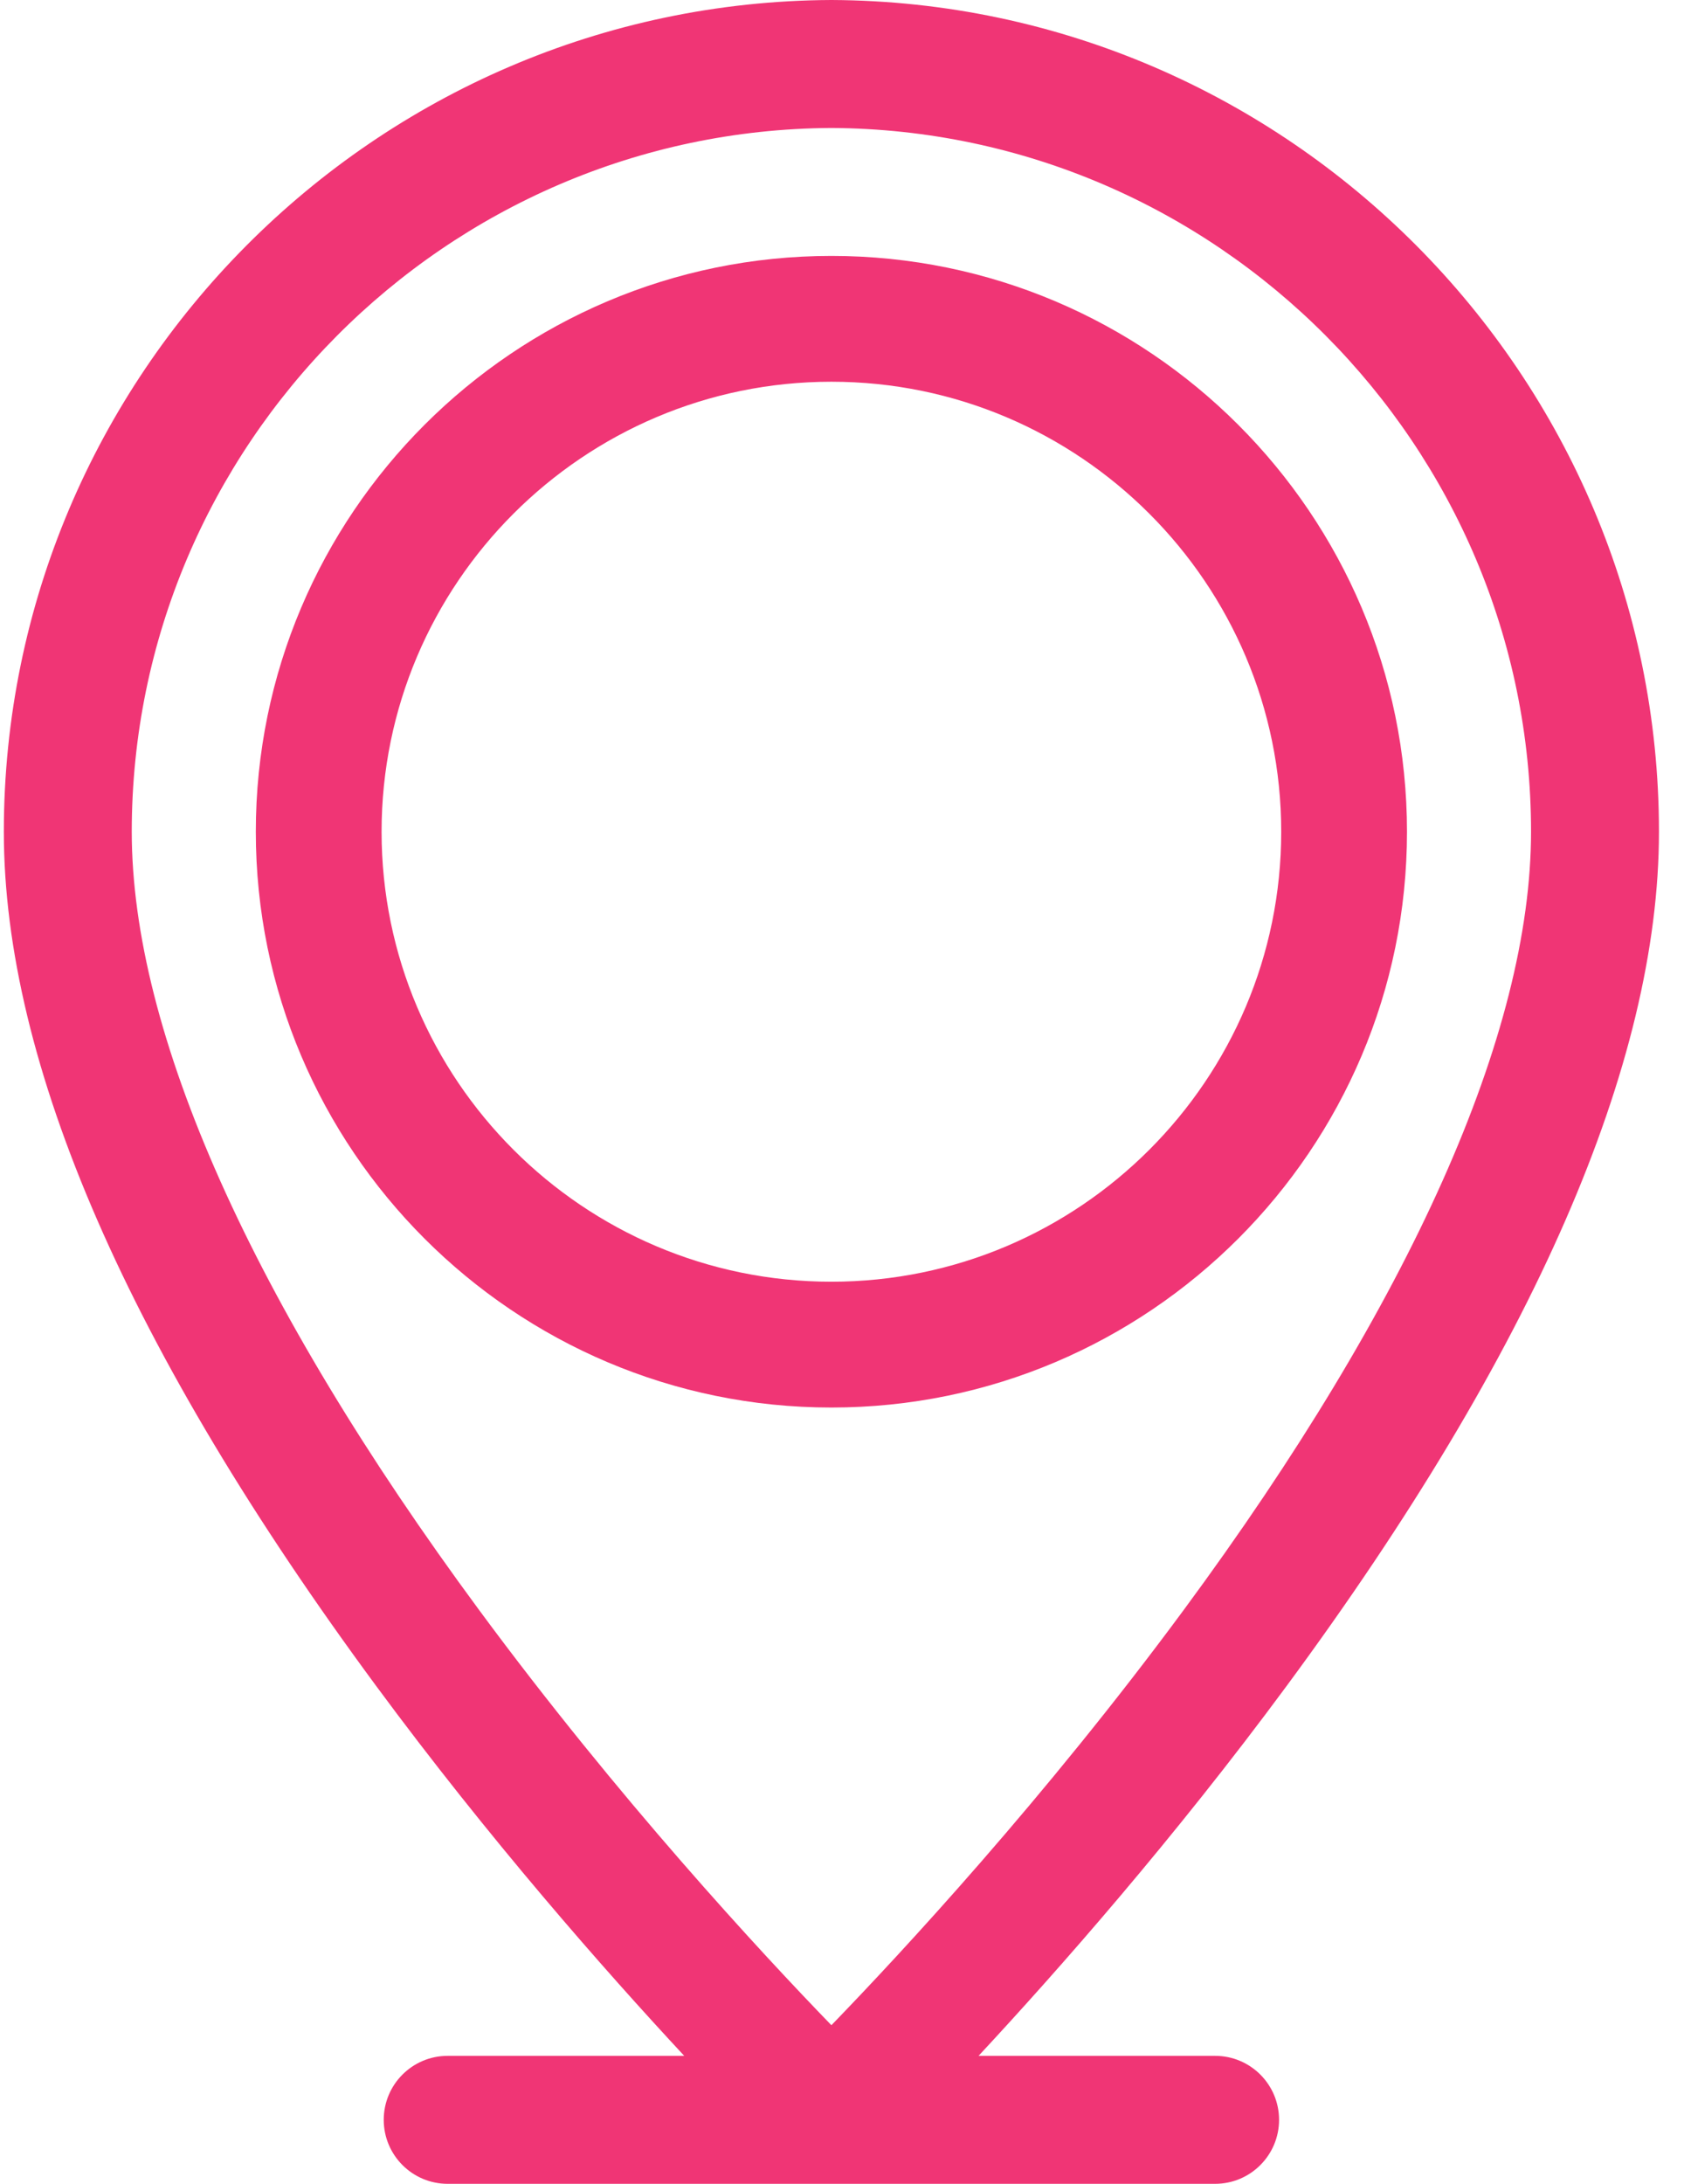 <?xml version="1.0" encoding="UTF-8"?>
<svg width="54px" height="70px" viewBox="0 0 54 70" version="1.1" xmlns="http://www.w3.org/2000/svg" xmlns:xlink="http://www.w3.org/1999/xlink">
    <!-- Generator: Sketch 48.2 (47327) - http://www.bohemiancoding.com/sketch -->
    <title>location (2)</title>
    <desc>Created with Sketch.</desc>
    <defs></defs>
    <g id="Home" stroke="none" stroke-width="1" fill="none" fill-rule="evenodd" transform="translate(-934, -2072)">
        <g id="Group-14" transform="translate(0, 1976)" fill="#F03575" fill-rule="nonzero">
            <g id="Group-13" transform="translate(876, 96)">
                <g id="location-(2)" transform="translate(58, 0)">
                    <path d="M21.941,65.898 L14.355,65.898 C13.223,65.898 12.305,66.816 12.305,67.949 C12.305,69.081 13.223,70 14.355,70 L38.965,70 C40.097,70 41.015,69.081 41.015,67.949 C41.015,66.816 40.097,65.898 38.965,65.898 L31.379,65.898 C33.933,63.152 37.635,58.949 41.256,54.044 C49.179,43.309 53.197,34.096 53.197,26.66 C53.197,12.032 41.297,0.072 26.67,2.84217094e-14 C26.663,2.84217094e-14 26.656,2.84217094e-14 26.65,2.84217094e-14 C12.023,0.072 0.123,12.032 0.123,26.66 C0.123,34.096 4.141,43.309 12.064,54.044 C15.685,58.949 19.387,63.152 21.941,65.898 Z M26.66,4.102 C39.032,4.167 49.095,14.285 49.095,26.66 C49.095,33.108 45.243,41.735 37.956,51.608 C33.493,57.654 28.917,62.585 26.66,64.916 C24.403,62.585 19.827,57.655 15.364,51.608 C8.077,41.735 4.225,33.108 4.225,26.66 C4.225,14.285 14.288,4.167 26.66,4.102 Z" id="Shape"></path>
                    <path d="M45.117,26.66 C45.117,36.837 36.837,45.117 26.66,45.117 C16.483,45.117 8.203,36.837 8.203,26.66 C8.203,16.483 16.483,8.203 26.66,8.203 C36.837,8.203 45.117,16.483 45.117,26.66 Z M41.084,26.66 C41.084,18.706 34.613,12.236 26.66,12.236 C18.707,12.236 12.236,18.706 12.236,26.66 C12.236,34.613 18.707,41.084 26.66,41.084 C34.613,41.084 41.084,34.613 41.084,26.66 Z" id="Shape"></path>
                </g>
            </g>
        </g>
    </g>
</svg>